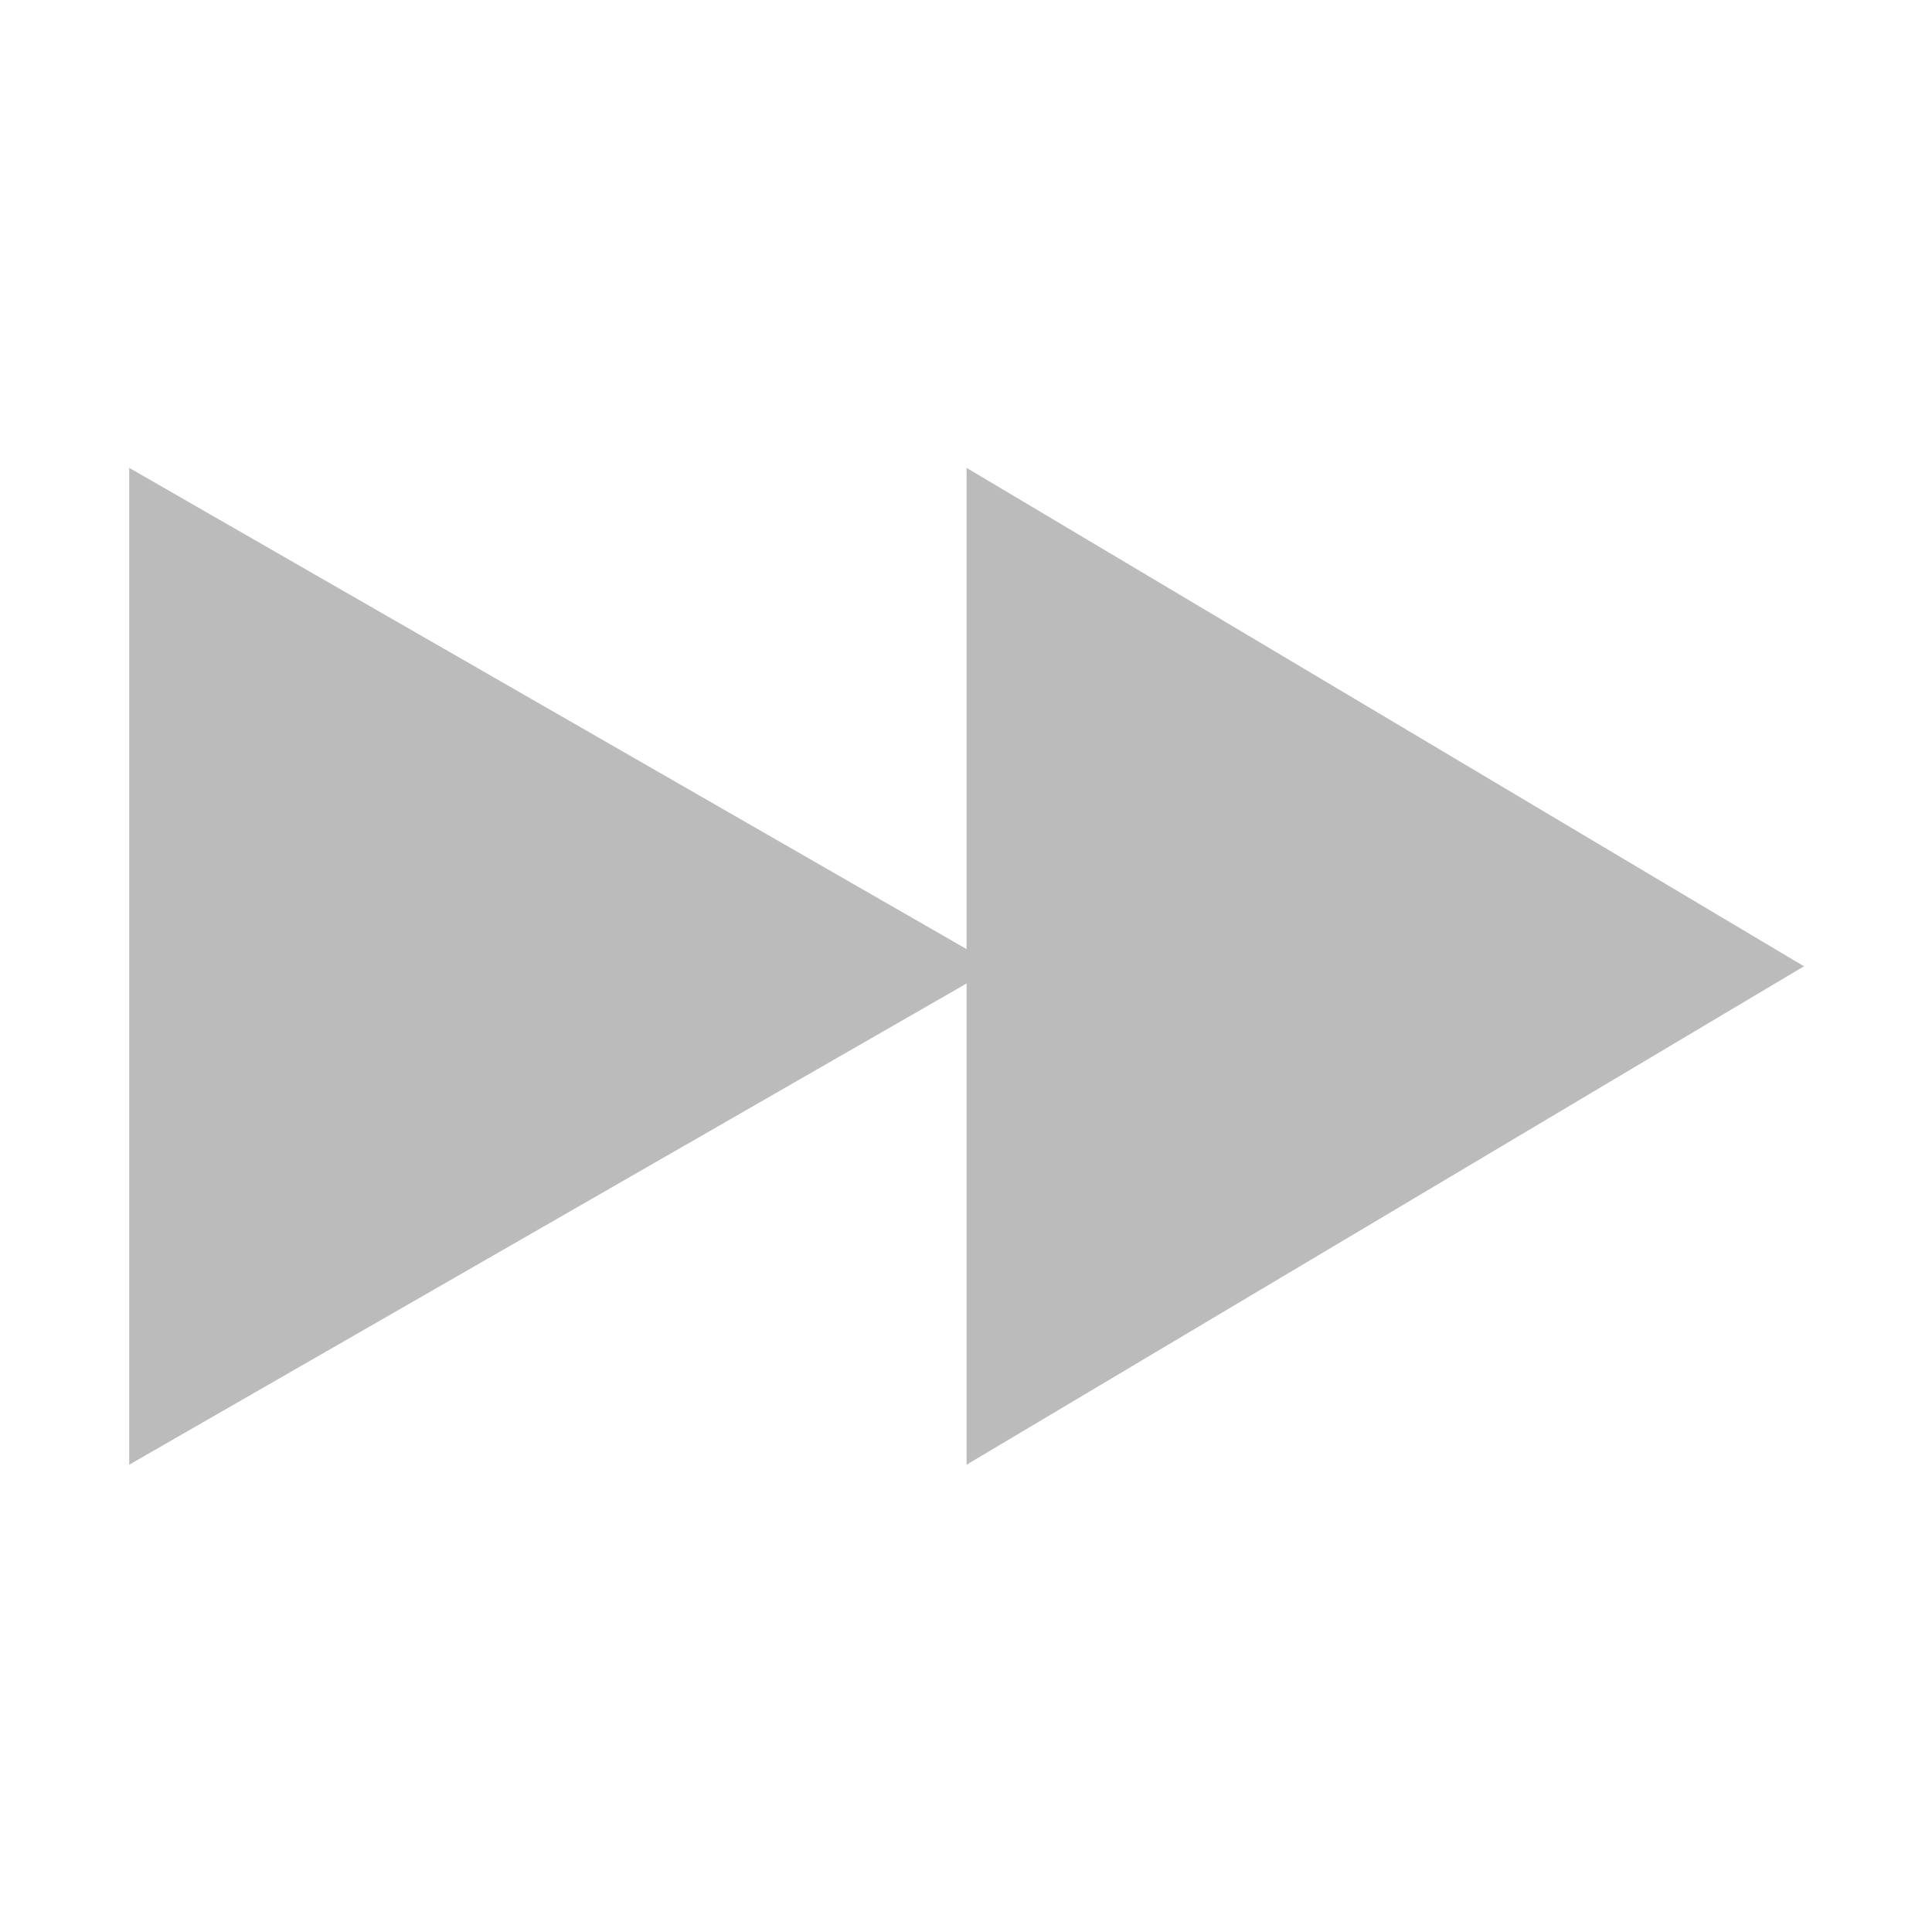 <svg viewBox="0 0 1024 1024" xmlns="http://www.w3.org/2000/svg" width="200" height="200"><path d="M512.311 521.26v255.06L956.14 512.149 512.31 247.978v255.06L68.484 247.979V776.32z" fill="#bbb"/></svg>
